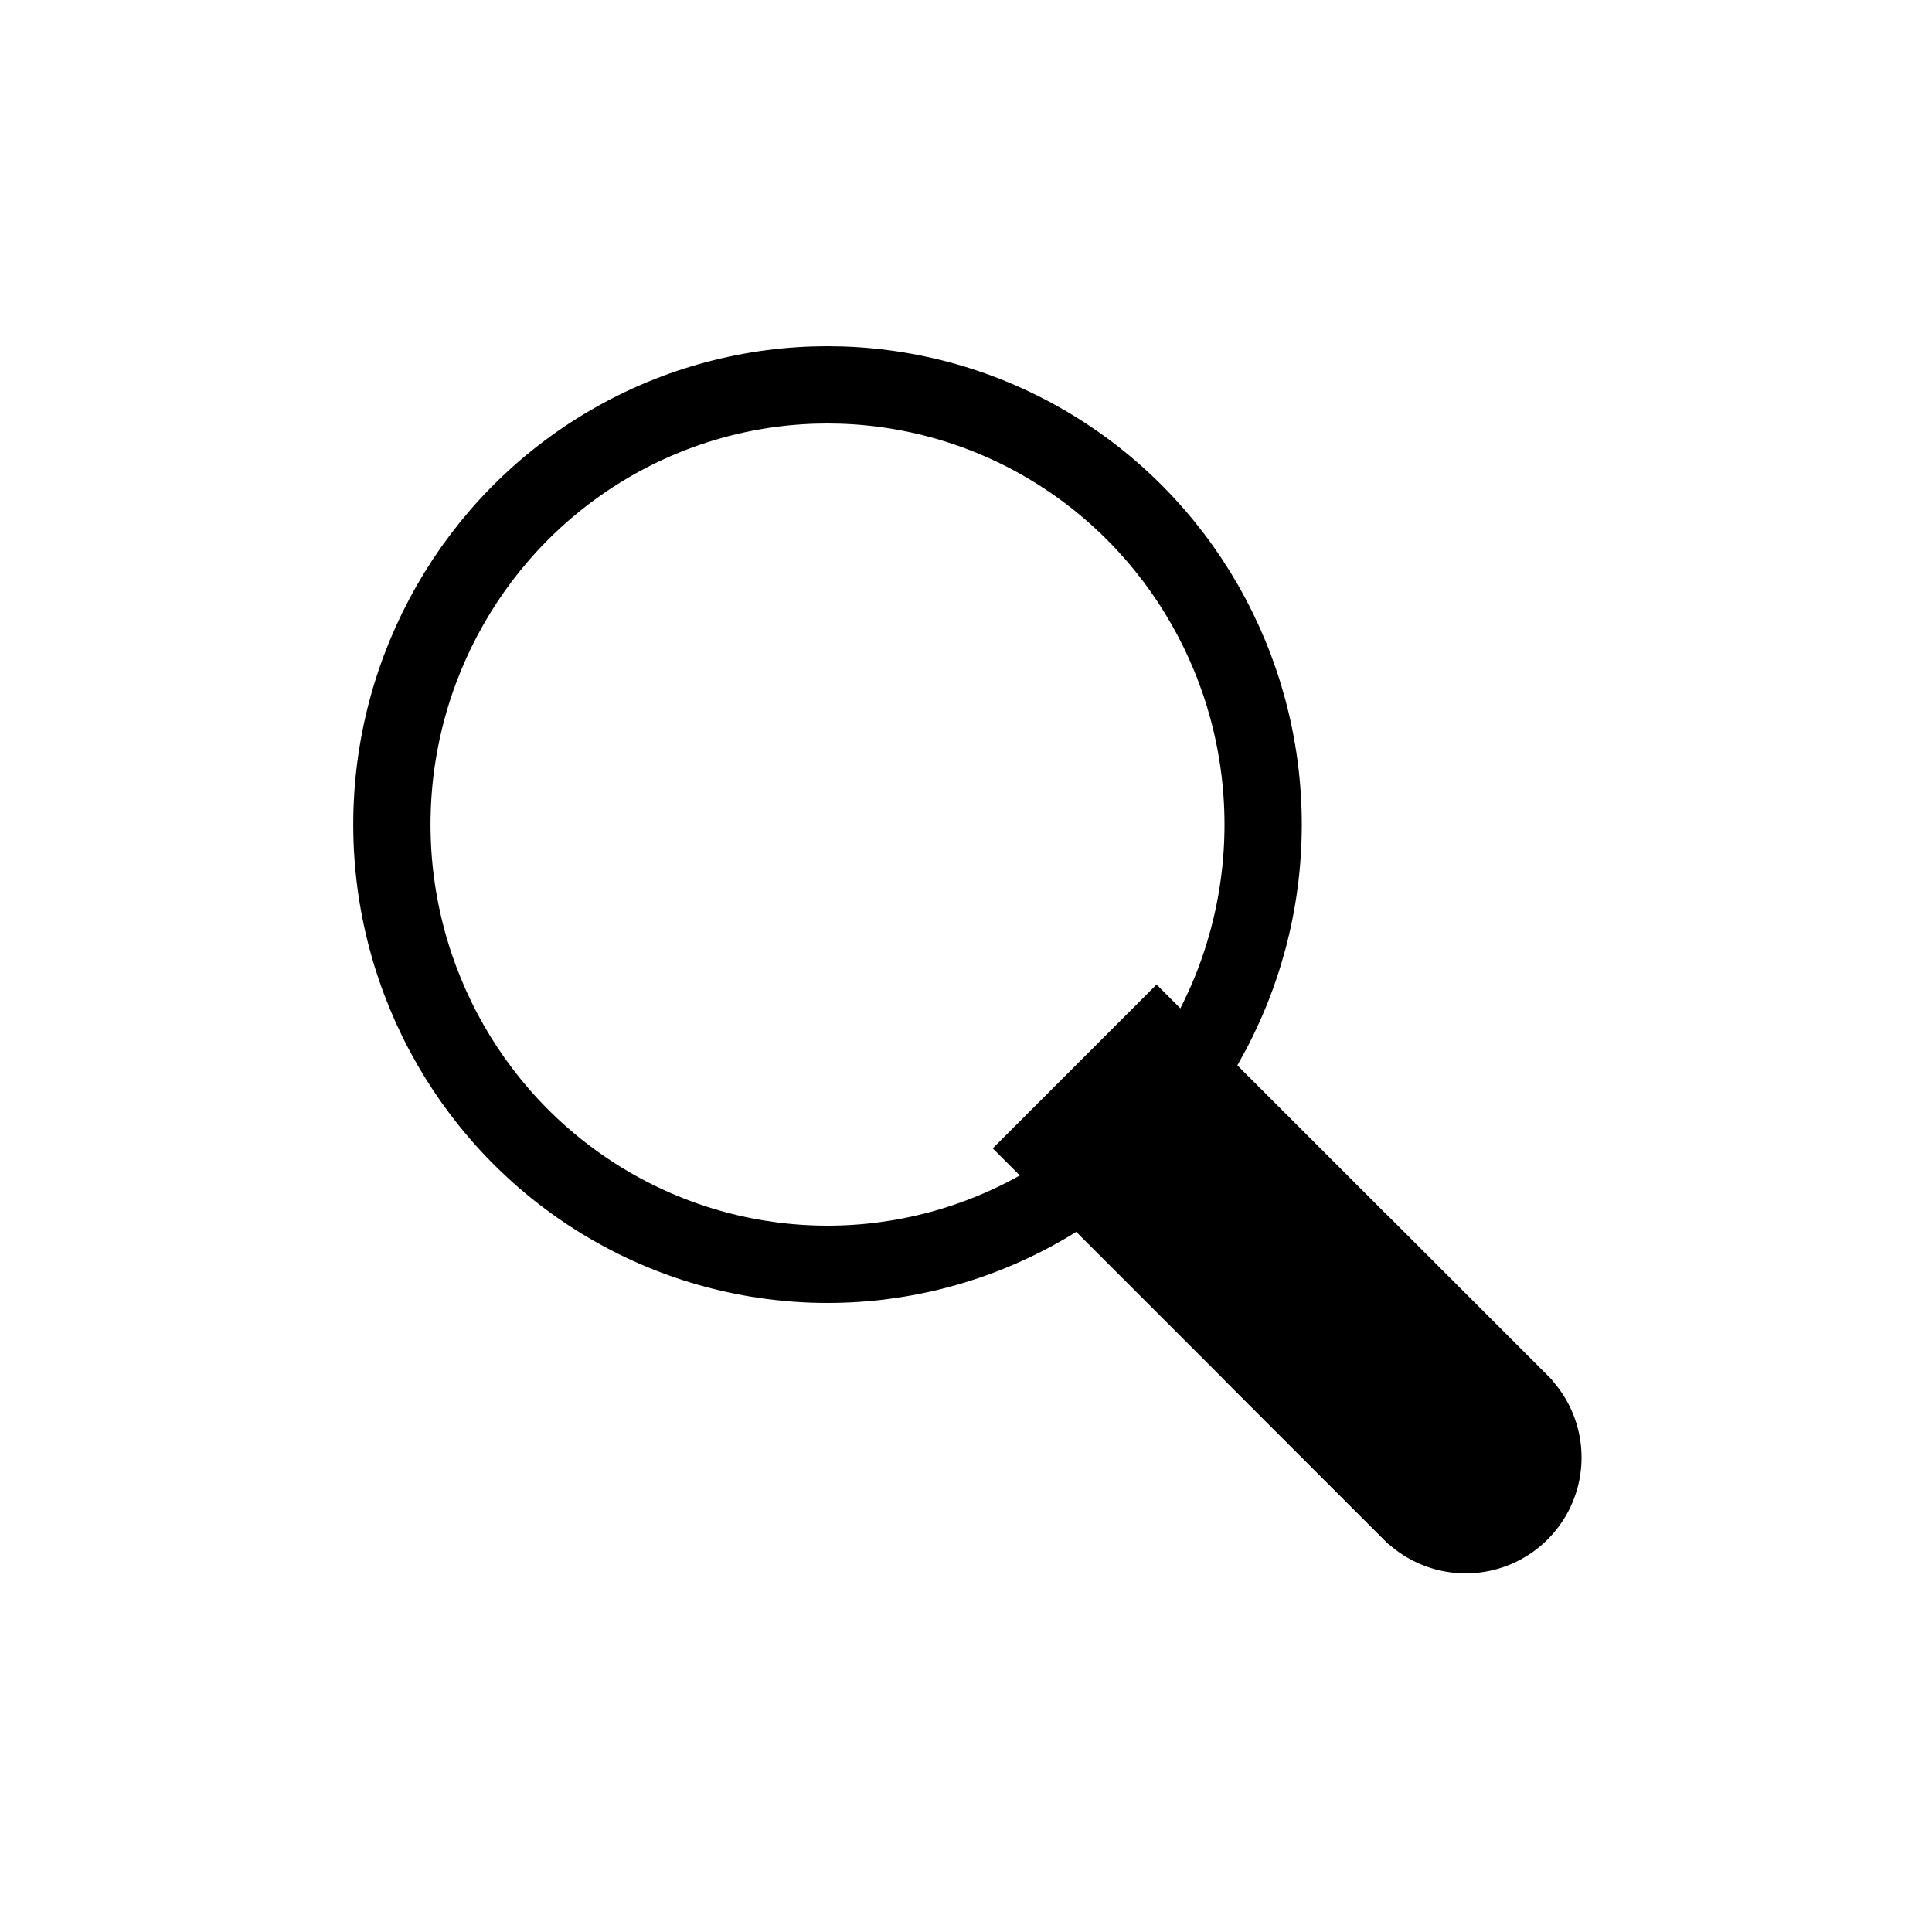 <svg width='25' height='25' xmlns='http://www.w3.org/2000/svg'><title>background</title><path fill='none' d='M-1-1h27v27H-1z'/><g><title>Layer 1</title><svg y='.36' x='.466' viewBox='0 0 25 25' height='25' width='25'><g fill-rule='evenodd' fill='none'><ellipse ry='5.69' rx='5.637' cy='10.31' cx='10.242' stroke='#000'/><path fill='#000' d='M13.44 15.56l3 3 1.06 1.06 2.12-2.12-1.06-1.06-3-3-1.06-1.06-2.12 2.12 1.06 1.06'/><path fill='#000' d='M15.44 17.56l2 2a1.498 1.498 0 1 0 2.12-2.12l-2-2a1.498 1.498 0 1 0-2.12 2.12'/></g></svg></g></svg>